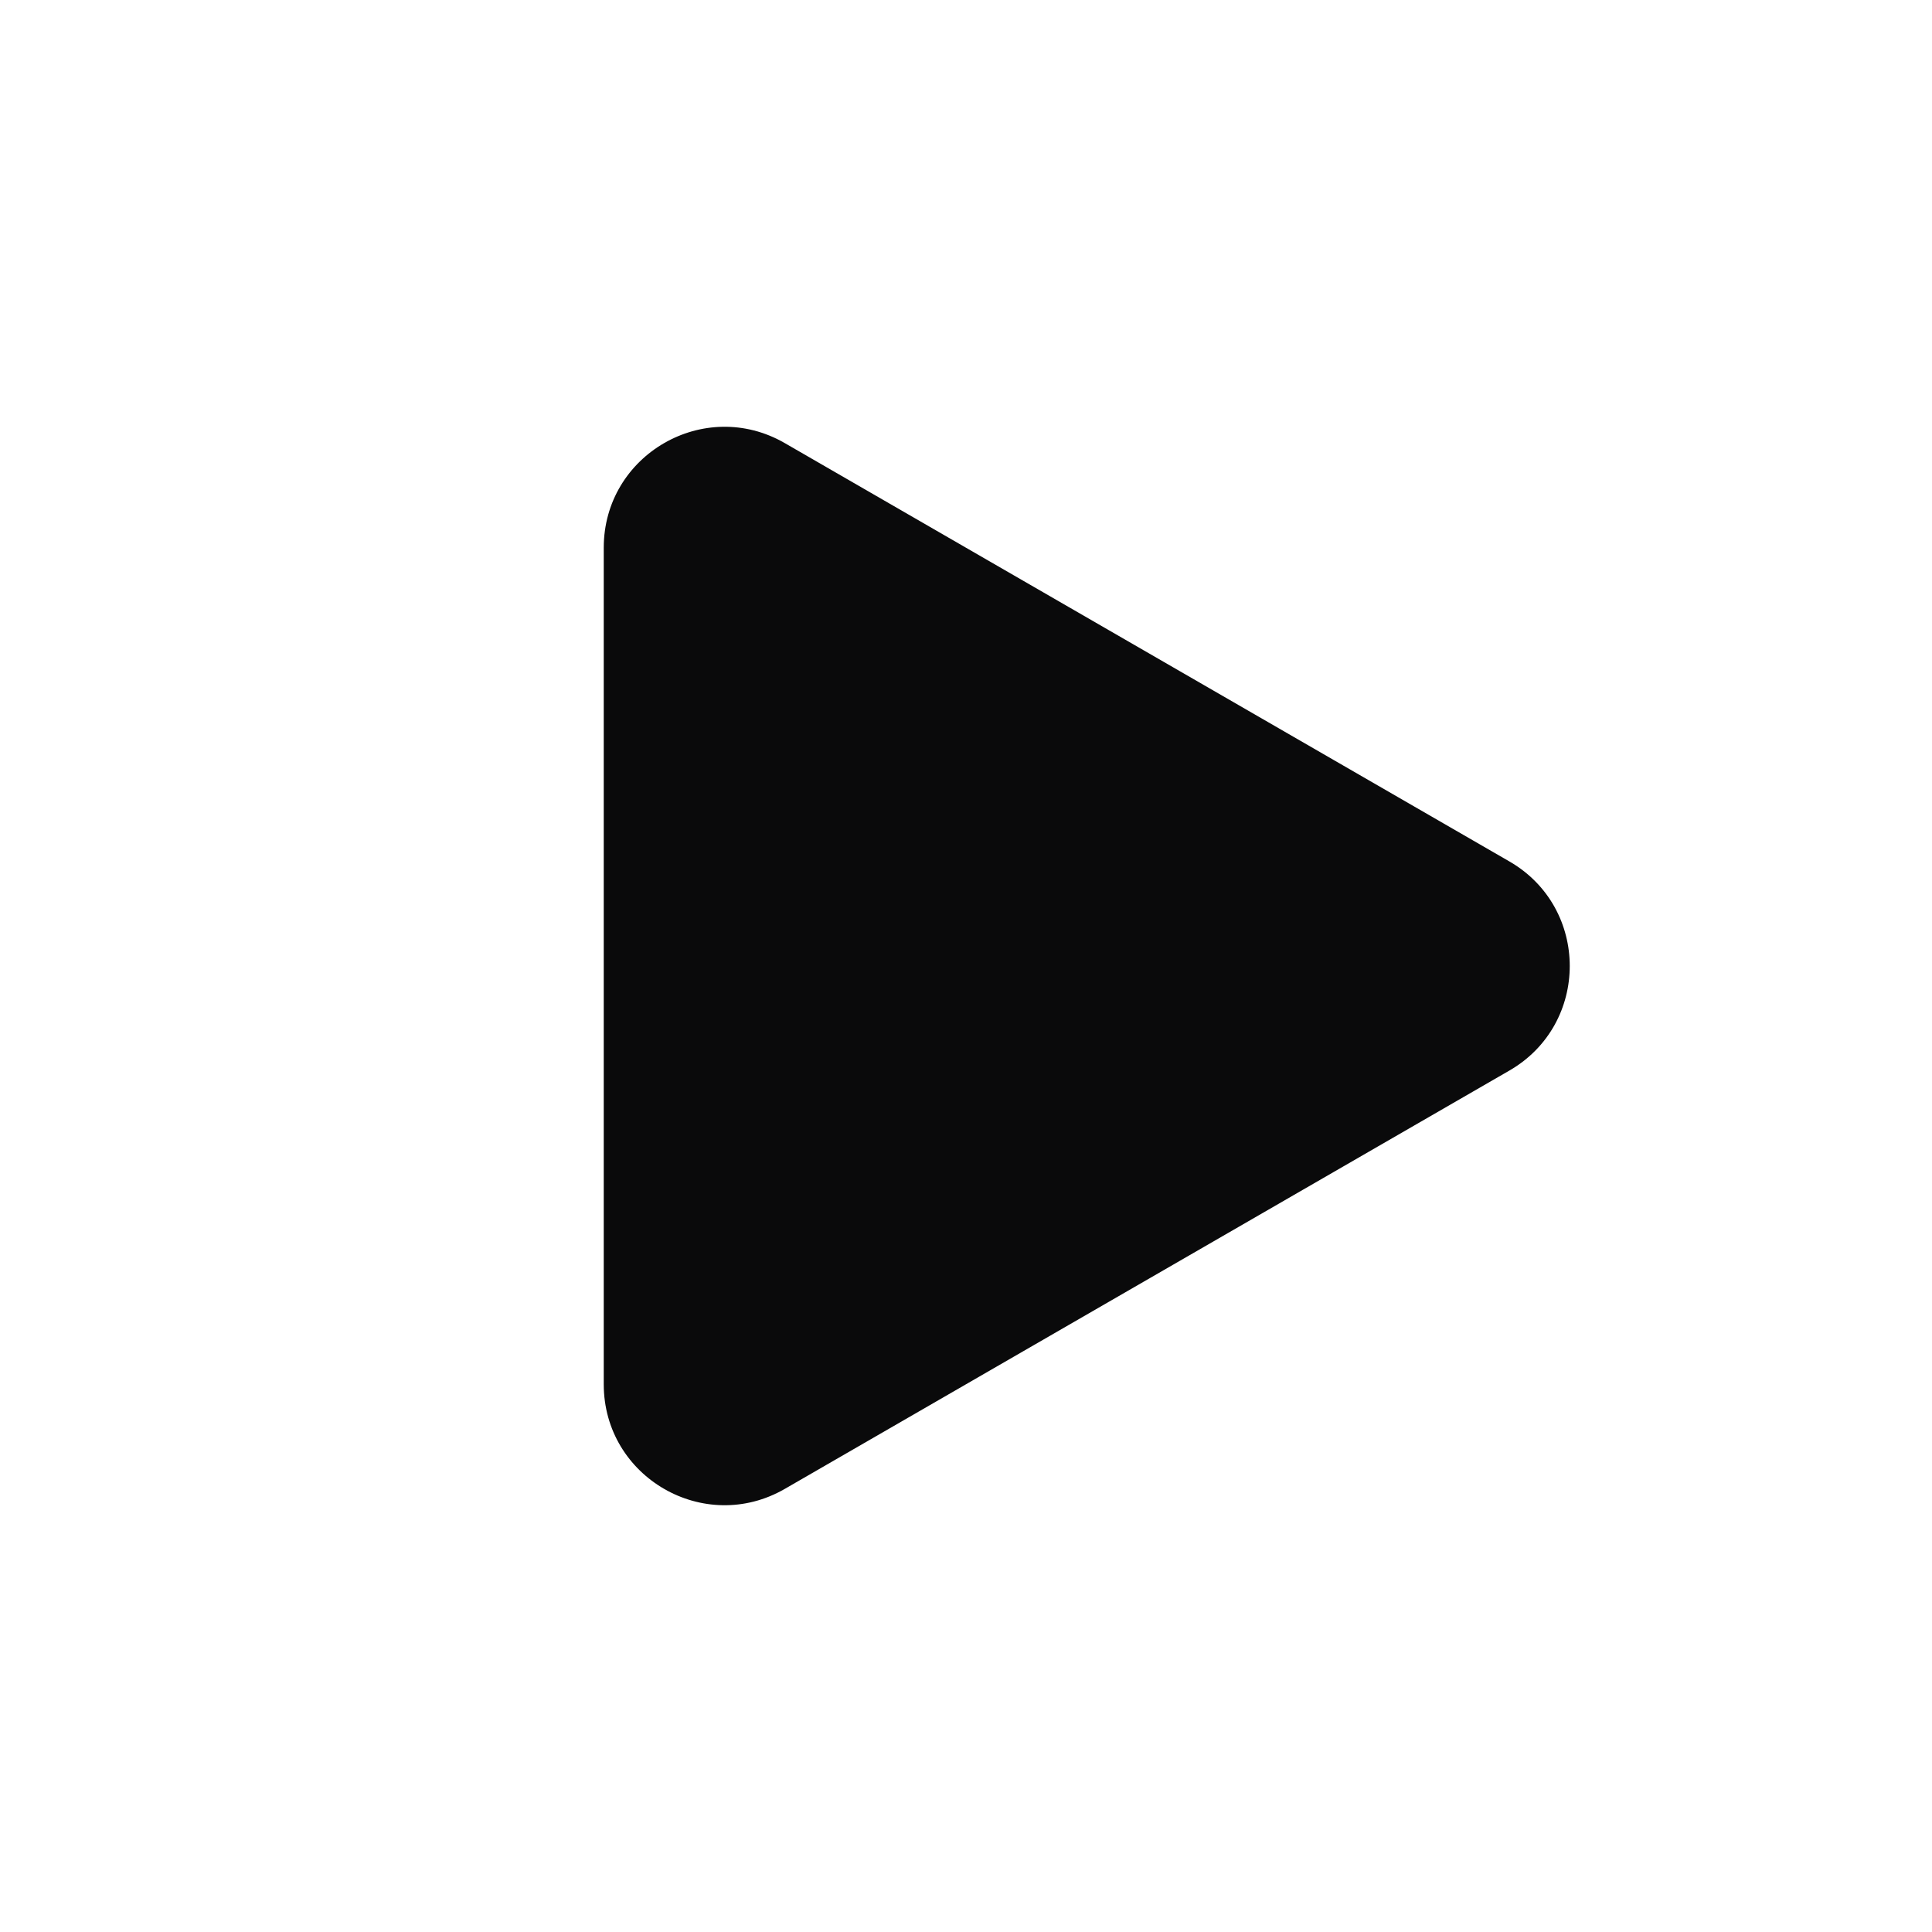 <svg width="24" height="24" viewBox="0 0 24 24" fill="none" xmlns="http://www.w3.org/2000/svg">
<path d="M18.75 10.701C19.75 11.278 19.75 12.722 18.75 13.299L9.75 18.495C8.75 19.073 7.5 18.351 7.5 17.196L7.5 6.804C7.5 5.649 8.75 4.927 9.75 5.505L18.75 10.701Z" fill="#0A0A0B"/>
</svg>
